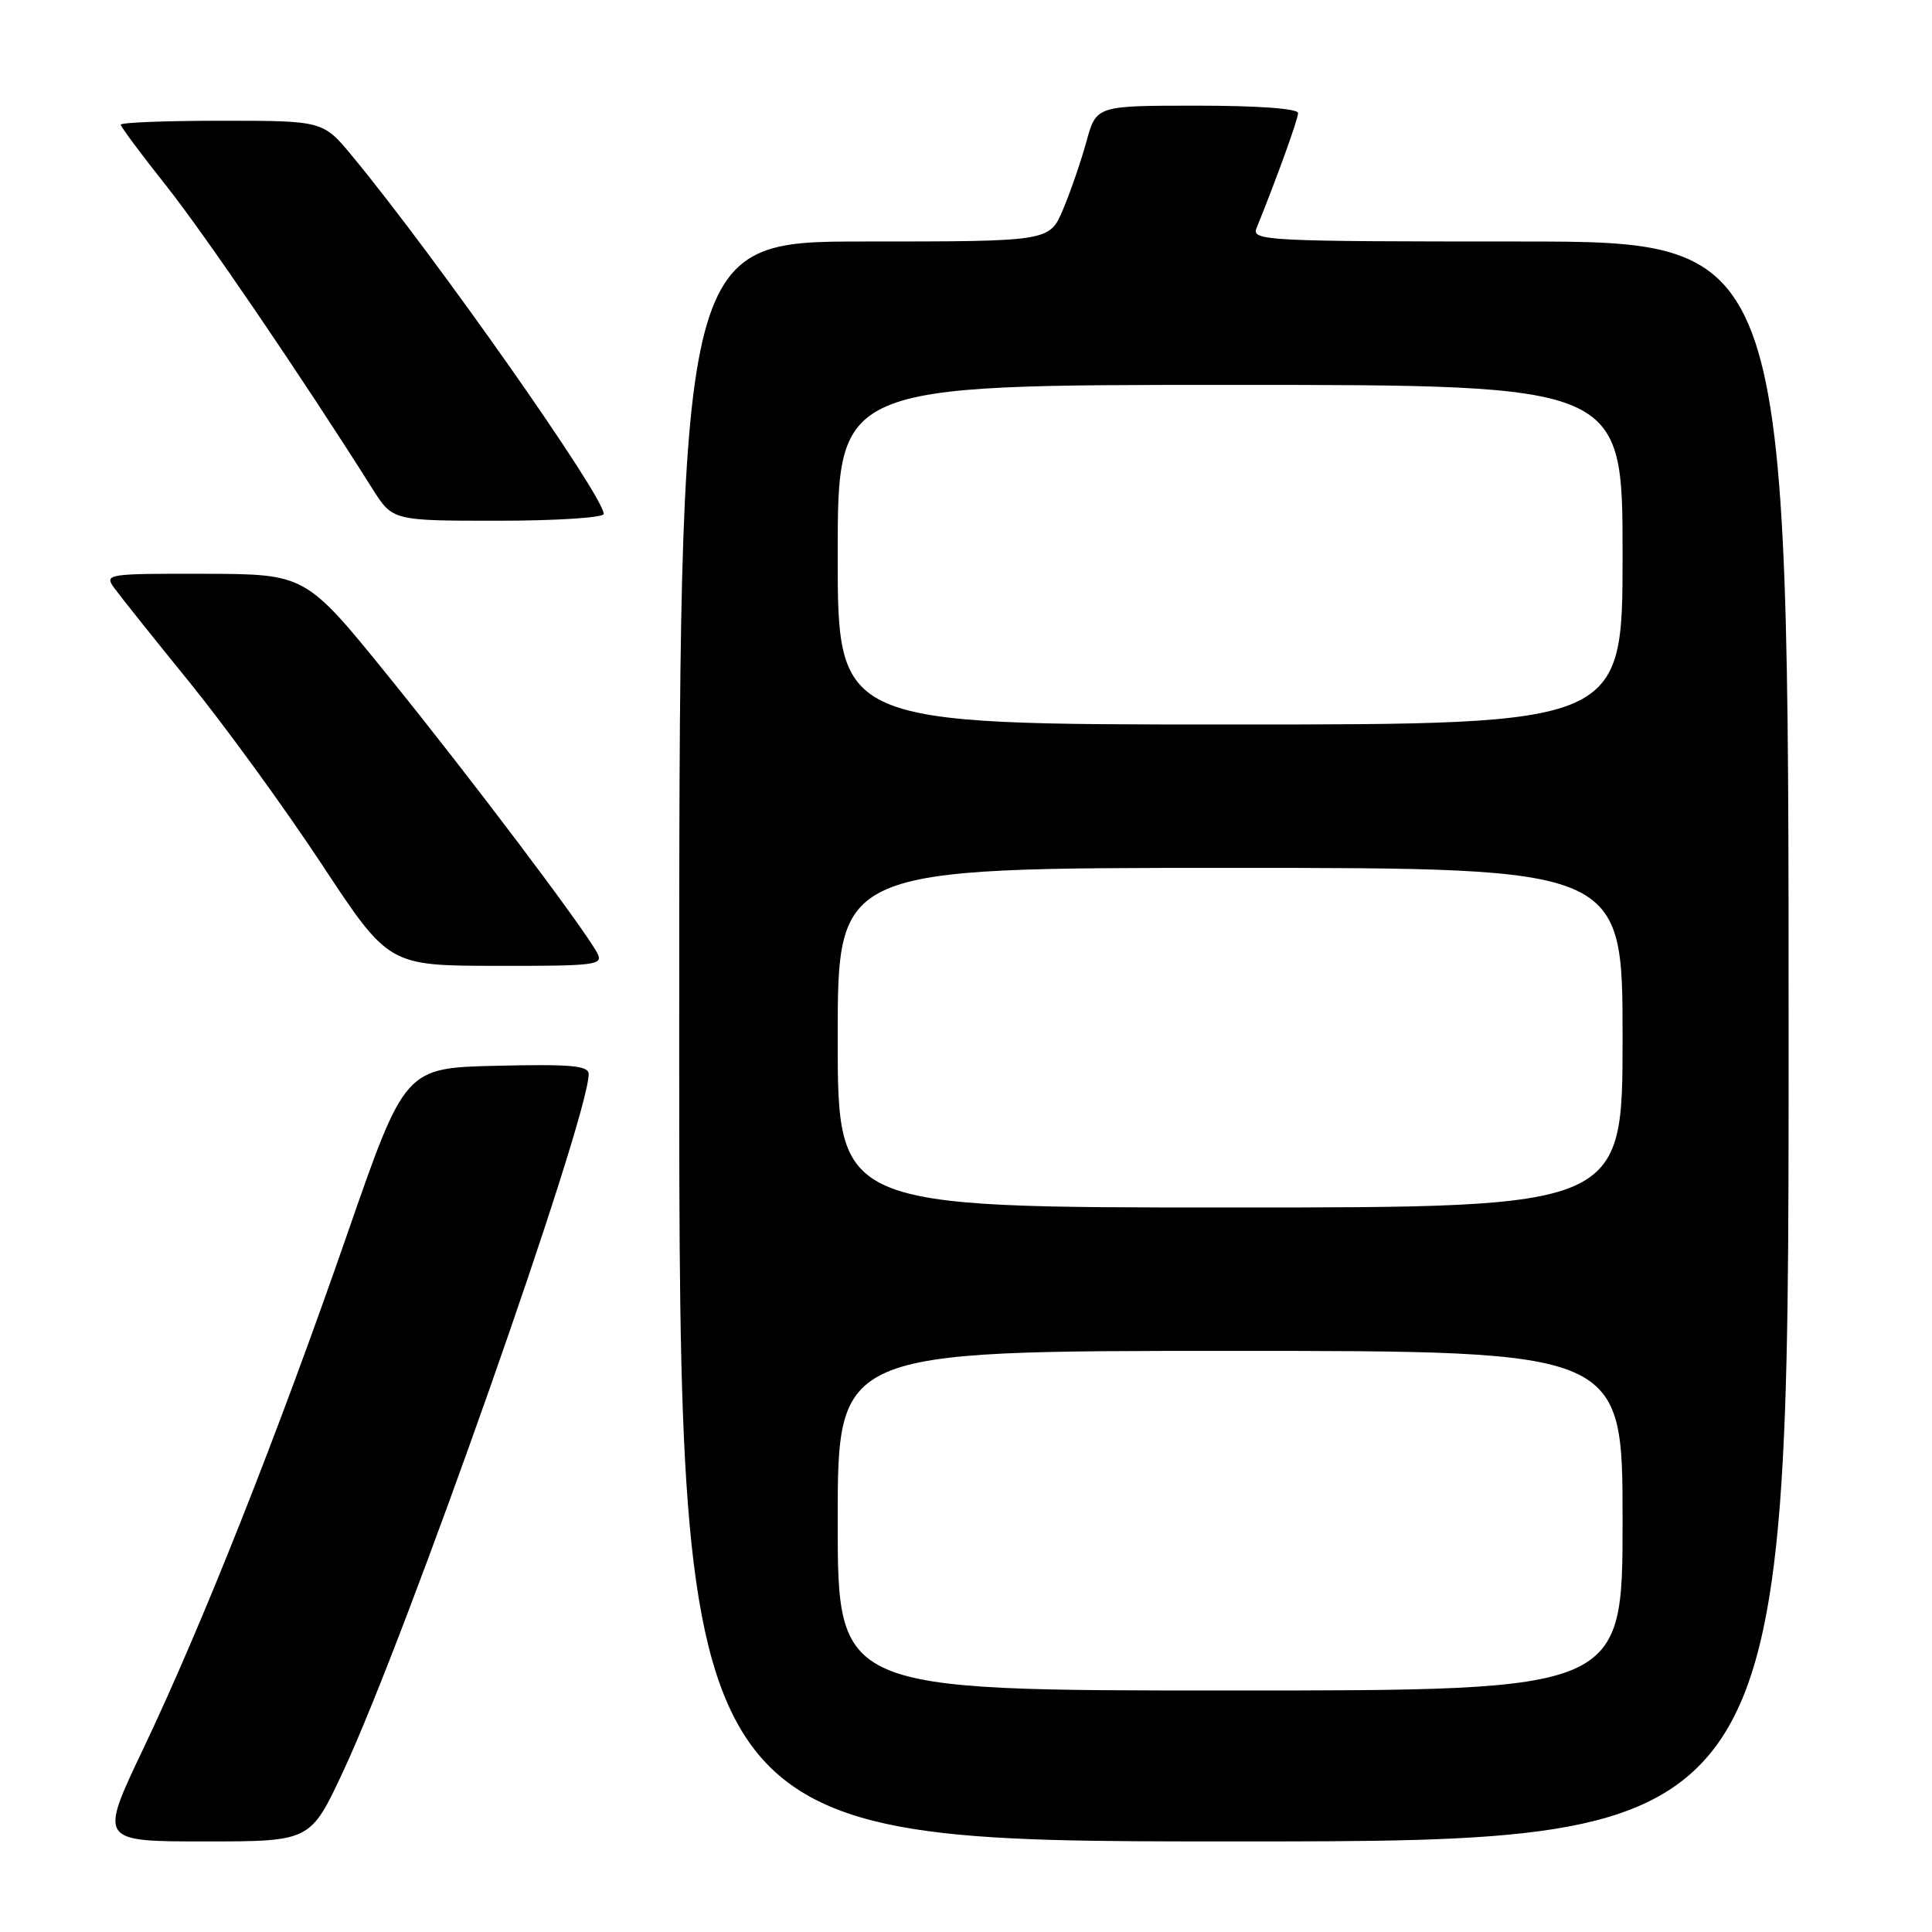 <?xml version="1.0" encoding="UTF-8" standalone="no"?>
<!DOCTYPE svg PUBLIC "-//W3C//DTD SVG 1.1//EN" "http://www.w3.org/Graphics/SVG/1.1/DTD/svg11.dtd" >
<svg xmlns="http://www.w3.org/2000/svg" xmlns:xlink="http://www.w3.org/1999/xlink" version="1.1" viewBox="0 0 256 256">
 <g >
 <path fill="currentColor"
d=" M 45.48 234.70 C 53.87 216.75 78.00 148.20 78.00 142.32 C 78.00 141.20 75.67 140.99 65.83 141.22 C 53.66 141.50 53.66 141.50 46.02 163.50 C 36.77 190.15 26.81 215.28 18.97 231.75 C 13.14 244.00 13.14 244.00 27.14 244.00 C 41.14 244.00 41.14 244.00 45.48 234.70 Z  M 237.00 138.00 C 237.00 32.00 237.00 32.00 201.39 32.00 C 167.88 32.00 165.83 31.90 166.49 30.25 C 169.18 23.61 172.00 15.80 172.00 14.98 C 172.00 14.39 166.67 14.00 158.63 14.00 C 145.26 14.00 145.26 14.00 143.96 18.75 C 143.24 21.36 141.85 25.41 140.86 27.75 C 139.07 32.00 139.07 32.00 114.54 32.00 C 90.00 32.00 90.00 32.00 90.00 138.00 C 90.00 244.00 90.00 244.00 163.50 244.00 C 237.00 244.00 237.00 244.00 237.00 138.00 Z  M 79.12 126.25 C 77.22 122.76 62.25 102.93 51.50 89.65 C 40.50 76.07 40.50 76.07 27.13 76.03 C 14.18 76.00 13.80 76.06 15.13 77.90 C 15.88 78.94 20.39 84.59 25.14 90.44 C 29.89 96.30 37.77 107.14 42.64 114.53 C 51.50 127.96 51.50 127.96 65.79 127.98 C 79.09 128.00 80.00 127.88 79.12 126.25 Z  M 80.00 68.10 C 80.00 65.75 57.83 34.19 46.73 20.75 C 42.81 16.00 42.81 16.00 29.41 16.00 C 22.03 16.00 16.00 16.23 16.00 16.52 C 16.00 16.80 18.70 20.42 21.99 24.57 C 27.11 31.02 39.97 49.90 49.36 64.78 C 52.03 69.00 52.03 69.00 66.01 69.00 C 73.71 69.00 80.00 68.59 80.00 68.10 Z  M 111.00 201.50 C 111.00 179.00 111.00 179.00 163.00 179.00 C 215.00 179.00 215.00 179.00 215.00 201.50 C 215.00 224.00 215.00 224.00 163.00 224.00 C 111.00 224.00 111.00 224.00 111.00 201.50 Z  M 111.00 137.50 C 111.00 115.00 111.00 115.00 163.00 115.00 C 215.00 115.00 215.00 115.00 215.00 137.50 C 215.00 160.00 215.00 160.00 163.00 160.00 C 111.00 160.00 111.00 160.00 111.00 137.50 Z  M 111.00 73.50 C 111.00 51.00 111.00 51.00 163.00 51.00 C 215.00 51.00 215.00 51.00 215.00 73.50 C 215.00 96.00 215.00 96.00 163.00 96.00 C 111.00 96.00 111.00 96.00 111.00 73.50 Z "/>
</g>
</svg>